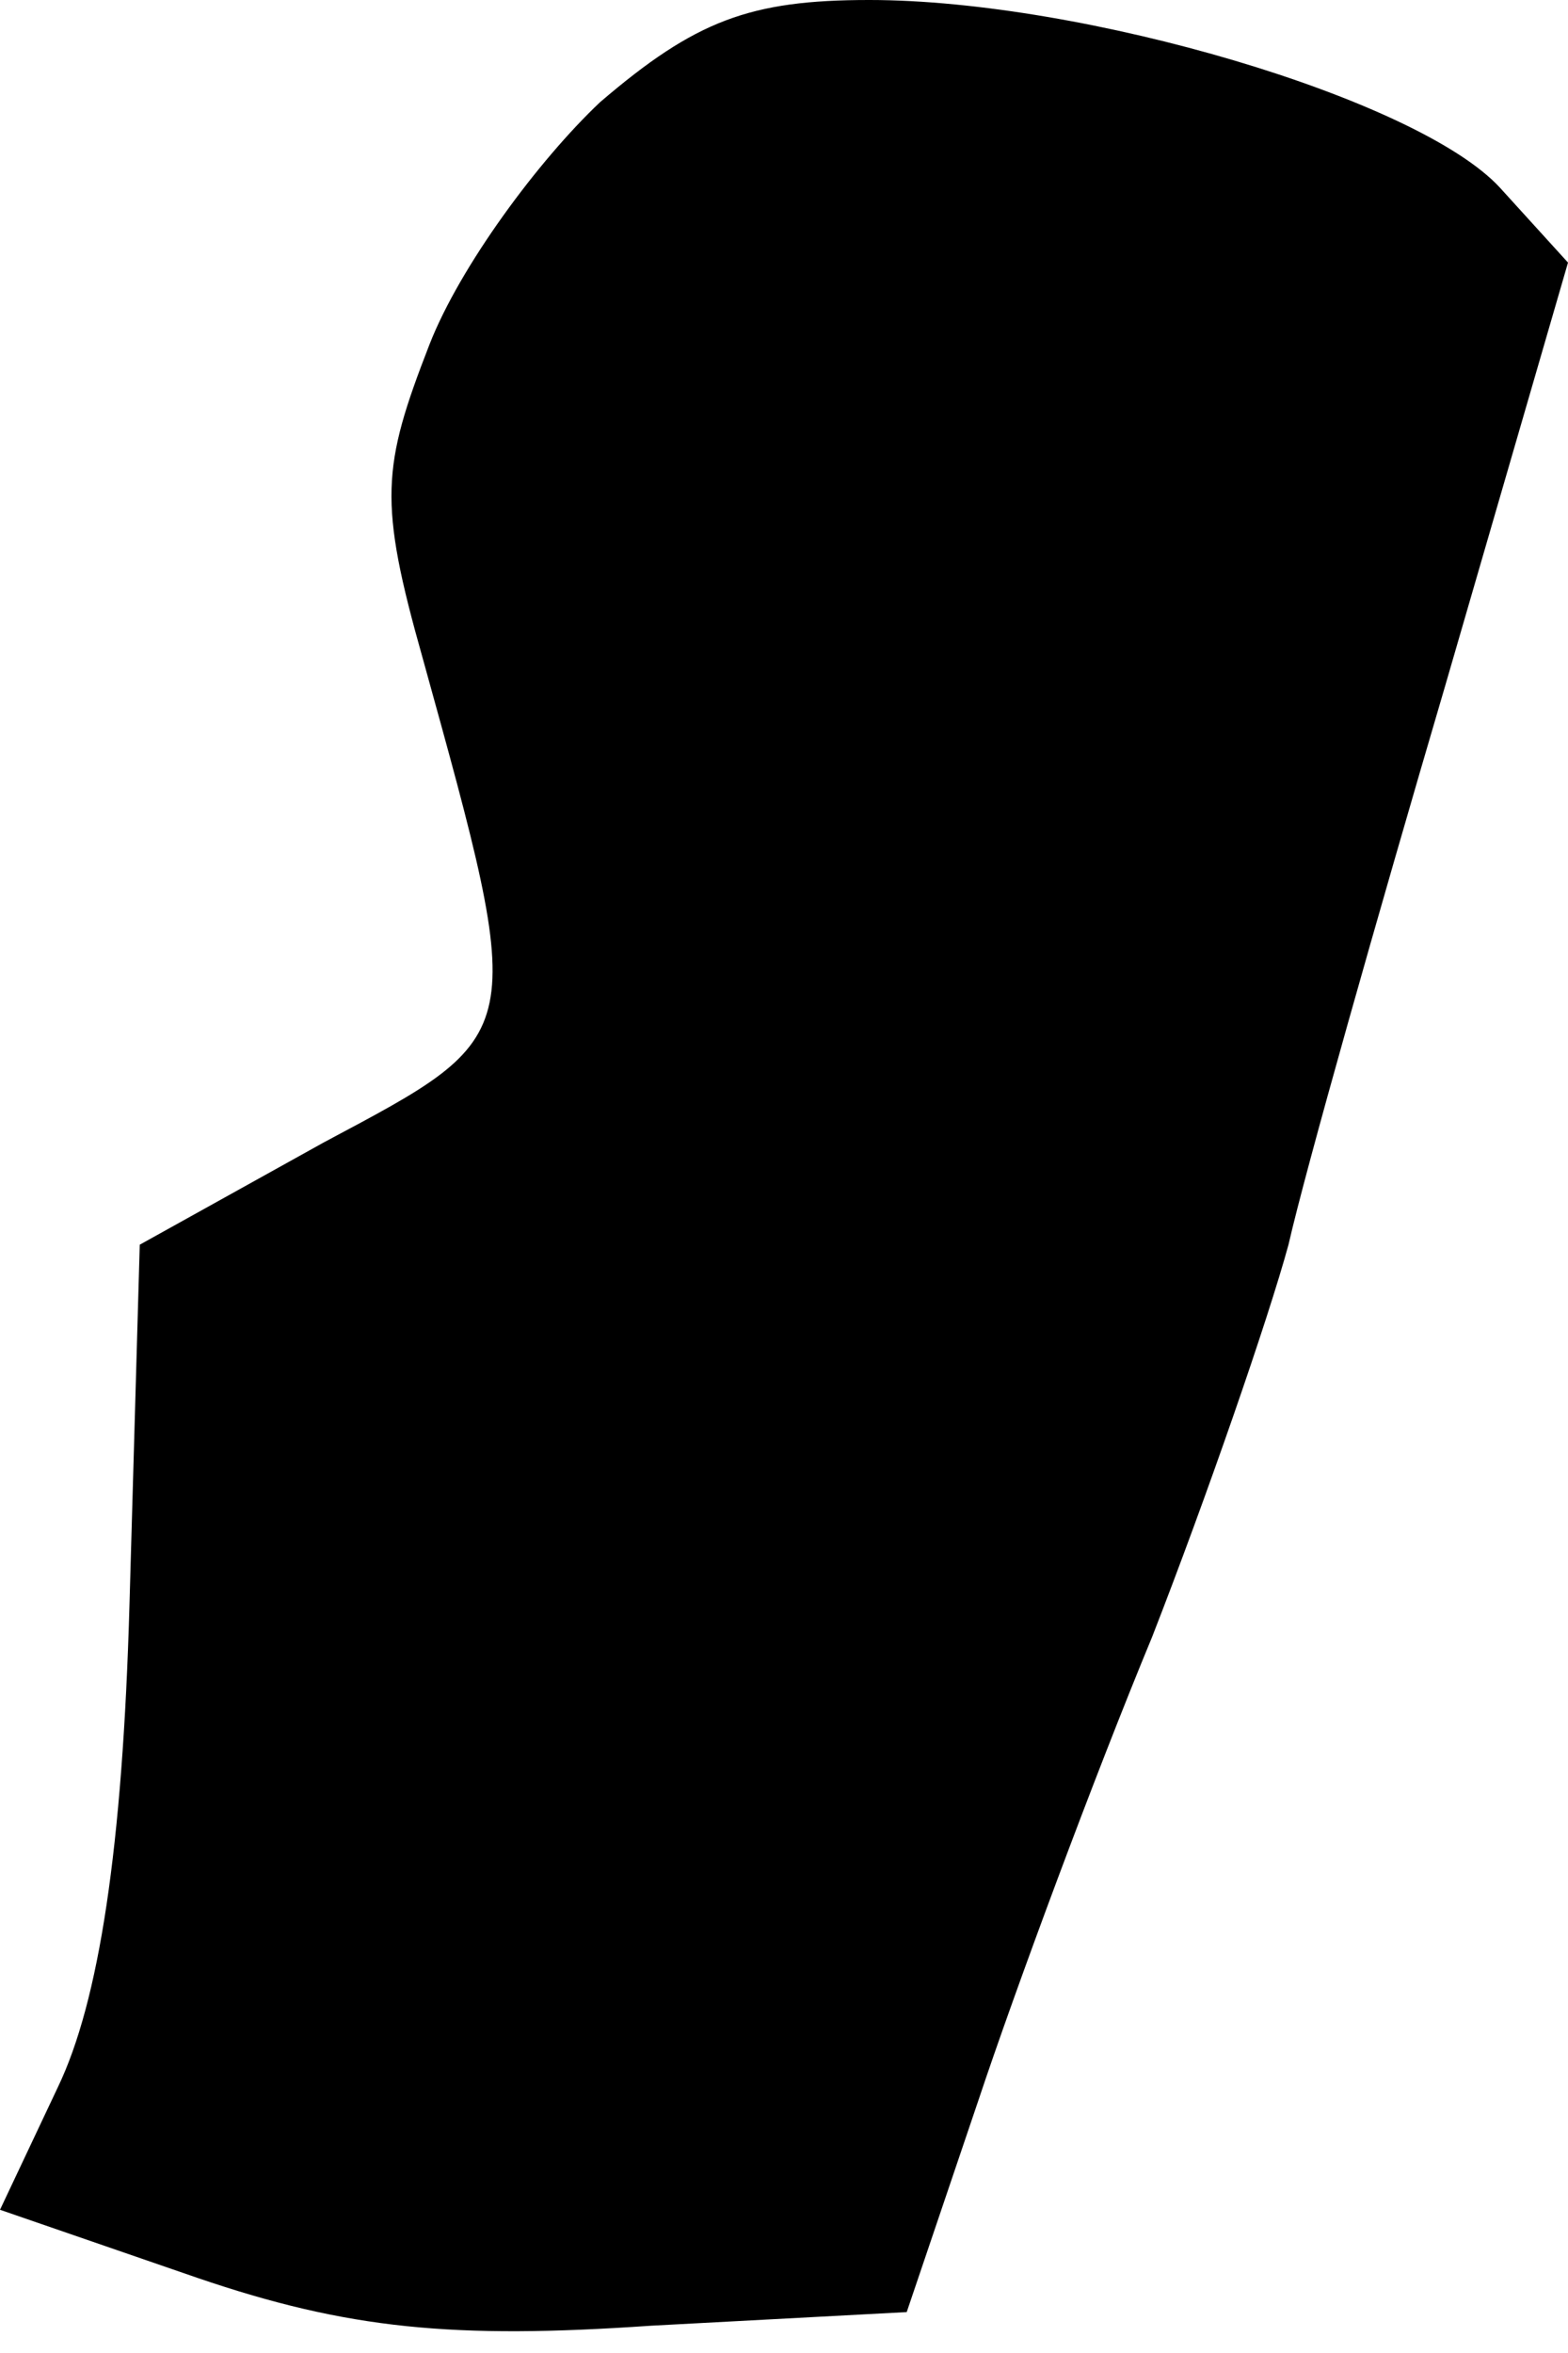 <?xml version="1.0" standalone="no"?>
<!DOCTYPE svg PUBLIC "-//W3C//DTD SVG 20010904//EN"
 "http://www.w3.org/TR/2001/REC-SVG-20010904/DTD/svg10.dtd">
<svg version="1.0" xmlns="http://www.w3.org/2000/svg"
 width="46pt" height="69pt" viewBox="0 0 46 69"
 preserveAspectRatio="xMidYMid meet">
<g transform="translate(0,69) scale(0.1,-0.1)"
fill="#000000" stroke="none">
<path fill="#000000" stroke="none" d="M176 660 c-18 -17 -41 -48 -50 -71 -14
-36 -15 -46 -2 -92 31 -112 31 -110 -29 -142 l-54 -30 -3 -105 c-2 -72 -9
-117 -21 -142 l-17 -36 58 -20 c44 -15 75 -18 133 -14 l75 4 21 62 c11 33 34
95 51 136 16 41 34 93 40 115 5 22 26 96 46 164 l36 124 -20 22 c-24 26 -122
55 -185 55 -35 0 -51 -6 -79 -30z"/>
</g>
</svg>
